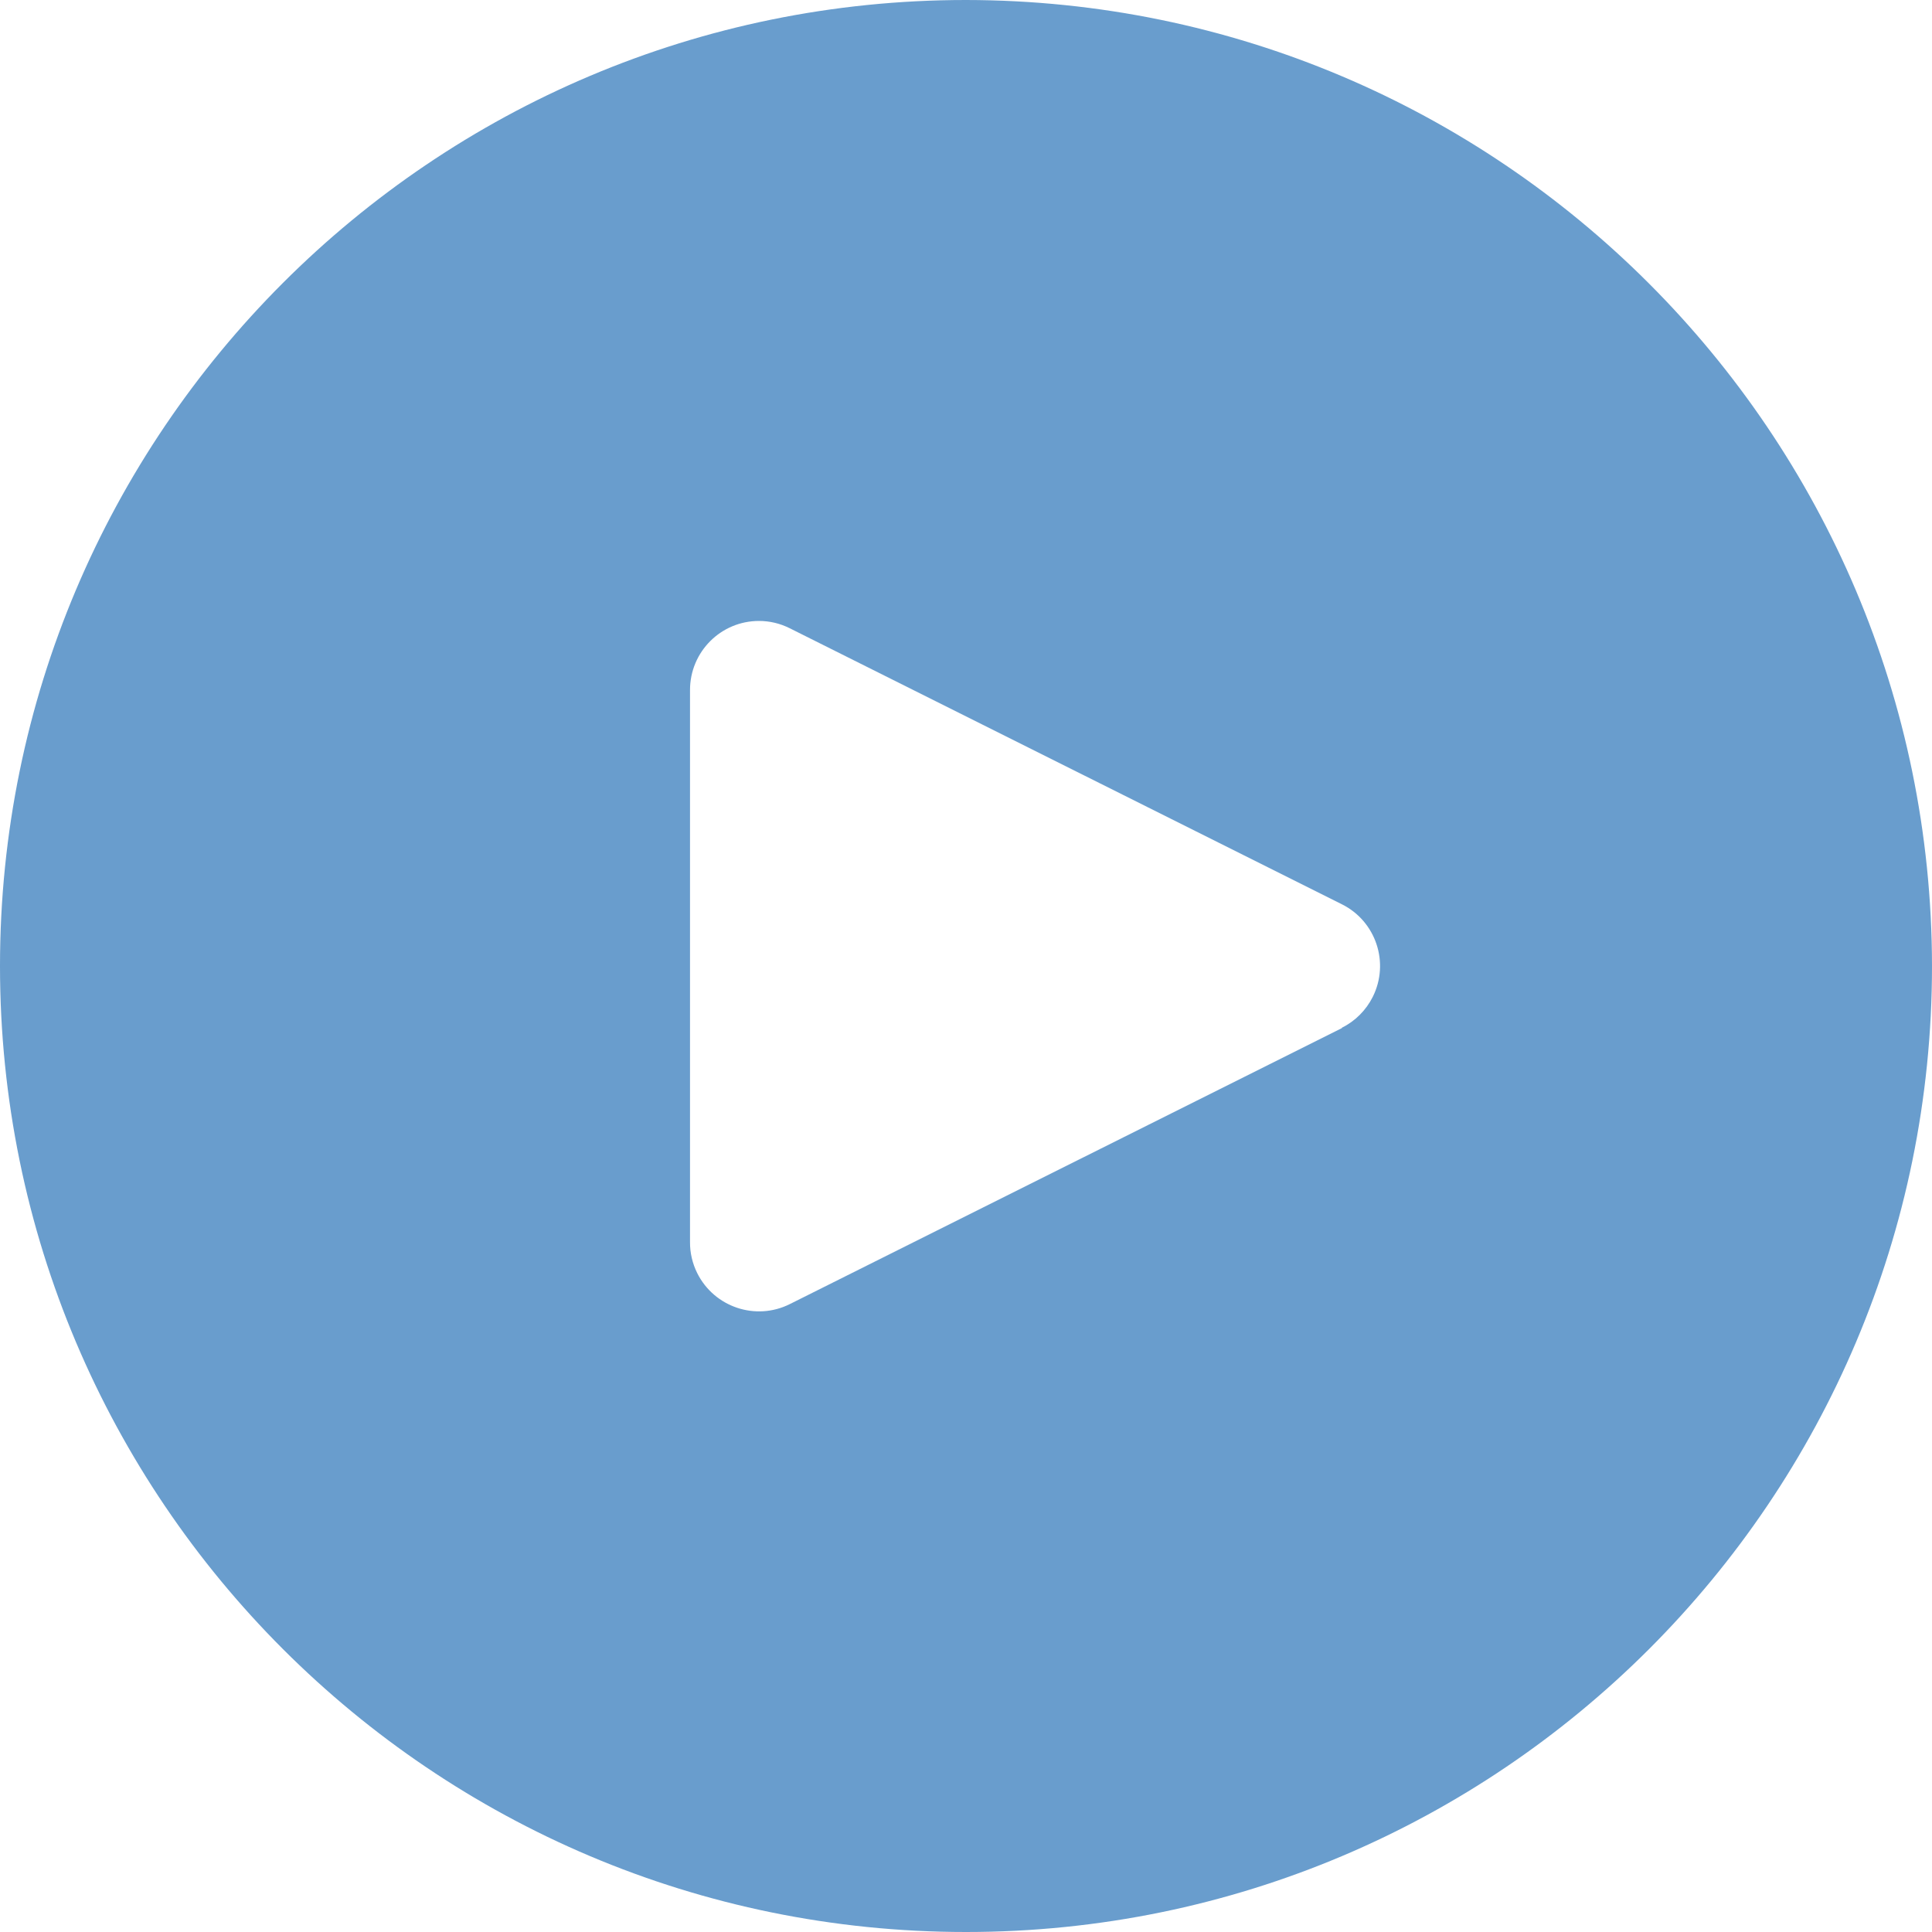 <svg width="20" height="20" viewBox="0 0 20 20" fill="none" xmlns="http://www.w3.org/2000/svg">
<path d="M10 0C4.477 0 0 4.477 0 10C0 15.523 4.477 20 10 20C15.523 20 20 15.523 20 10C19.994 4.48 15.52 0.006 10 0ZM14.211 10.319C14.142 10.457 14.03 10.57 13.891 10.639V10.643L8.176 13.5C7.824 13.676 7.395 13.533 7.218 13.18C7.168 13.08 7.142 12.969 7.143 12.857V7.143C7.143 6.748 7.462 6.428 7.857 6.428C7.968 6.428 8.077 6.454 8.176 6.504L13.891 9.361C14.244 9.537 14.387 9.966 14.211 10.319Z" fill="#2470B6" fill-opacity="0.68"/>
</svg>
